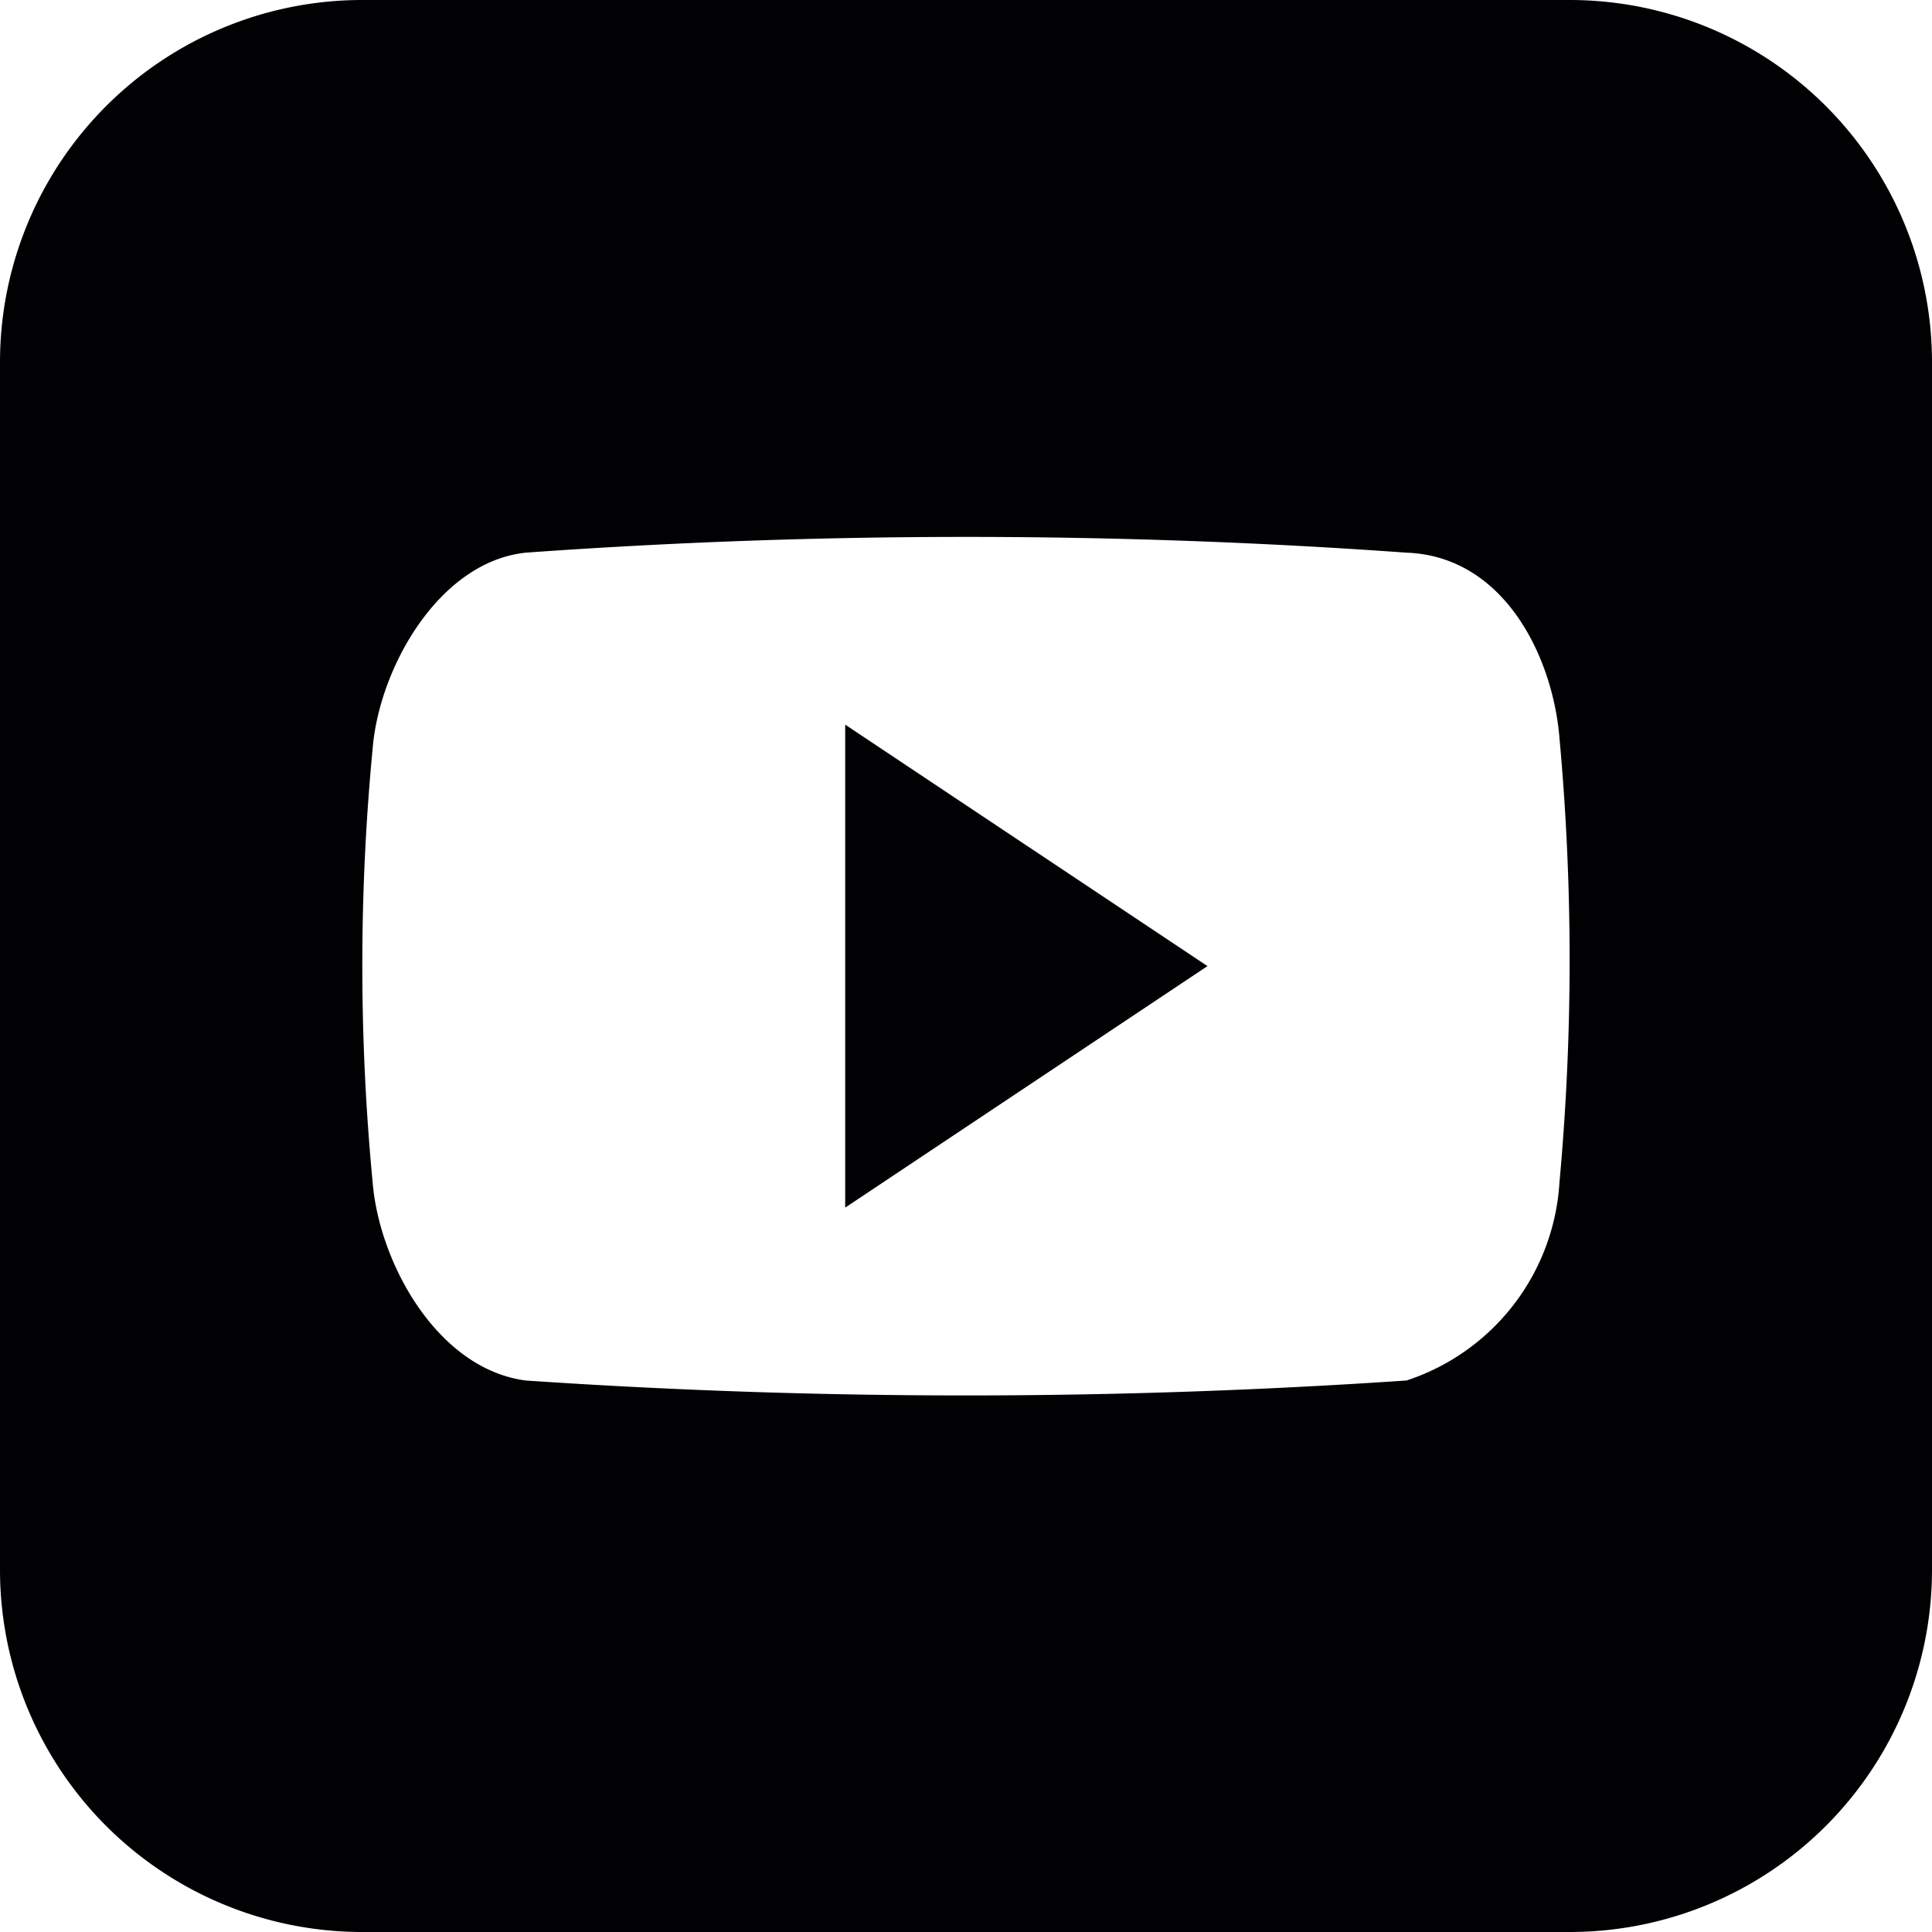 <svg id="btn_youtube" xmlns="http://www.w3.org/2000/svg" viewBox="0 0 16.57 16.57">
  <defs>
    <style>
      .cls-1 {
        fill: #010002;
      }
    </style>
  </defs>
  <g id="Group_22" data-name="Group 22" transform="translate(0 0)">
    <g id="Group_21" data-name="Group 21">
      <g id="Group_20" data-name="Group 20">
        <path id="Path_3" data-name="Path 3" class="cls-1" d="M13.463,0H3.107A3.107,3.107,0,0,0,0,3.107V13.463A3.107,3.107,0,0,0,3.107,16.57H13.463a3.107,3.107,0,0,0,3.107-3.107V3.107A3.107,3.107,0,0,0,13.463,0Zm-.088,10.14a1.91,1.91,0,0,1-1.312,1.7,55.726,55.726,0,0,1-7.555,0c-.758-.1-1.256-1.009-1.312-1.7a19.581,19.581,0,0,1,0-3.72c.056-.689.566-1.6,1.312-1.68a52.854,52.854,0,0,1,7.555,0c.843.031,1.256.9,1.312,1.59A20.907,20.907,0,0,1,13.375,10.14Z" transform="translate(0 0)"/>
        <path id="Path_4" data-name="Path 4" class="cls-1" d="M222.477,194.838l3.107-2.071-3.107-2.071Z" transform="translate(-215.228 -184.481)"/>
      </g>
    </g>
  </g>
</svg>
